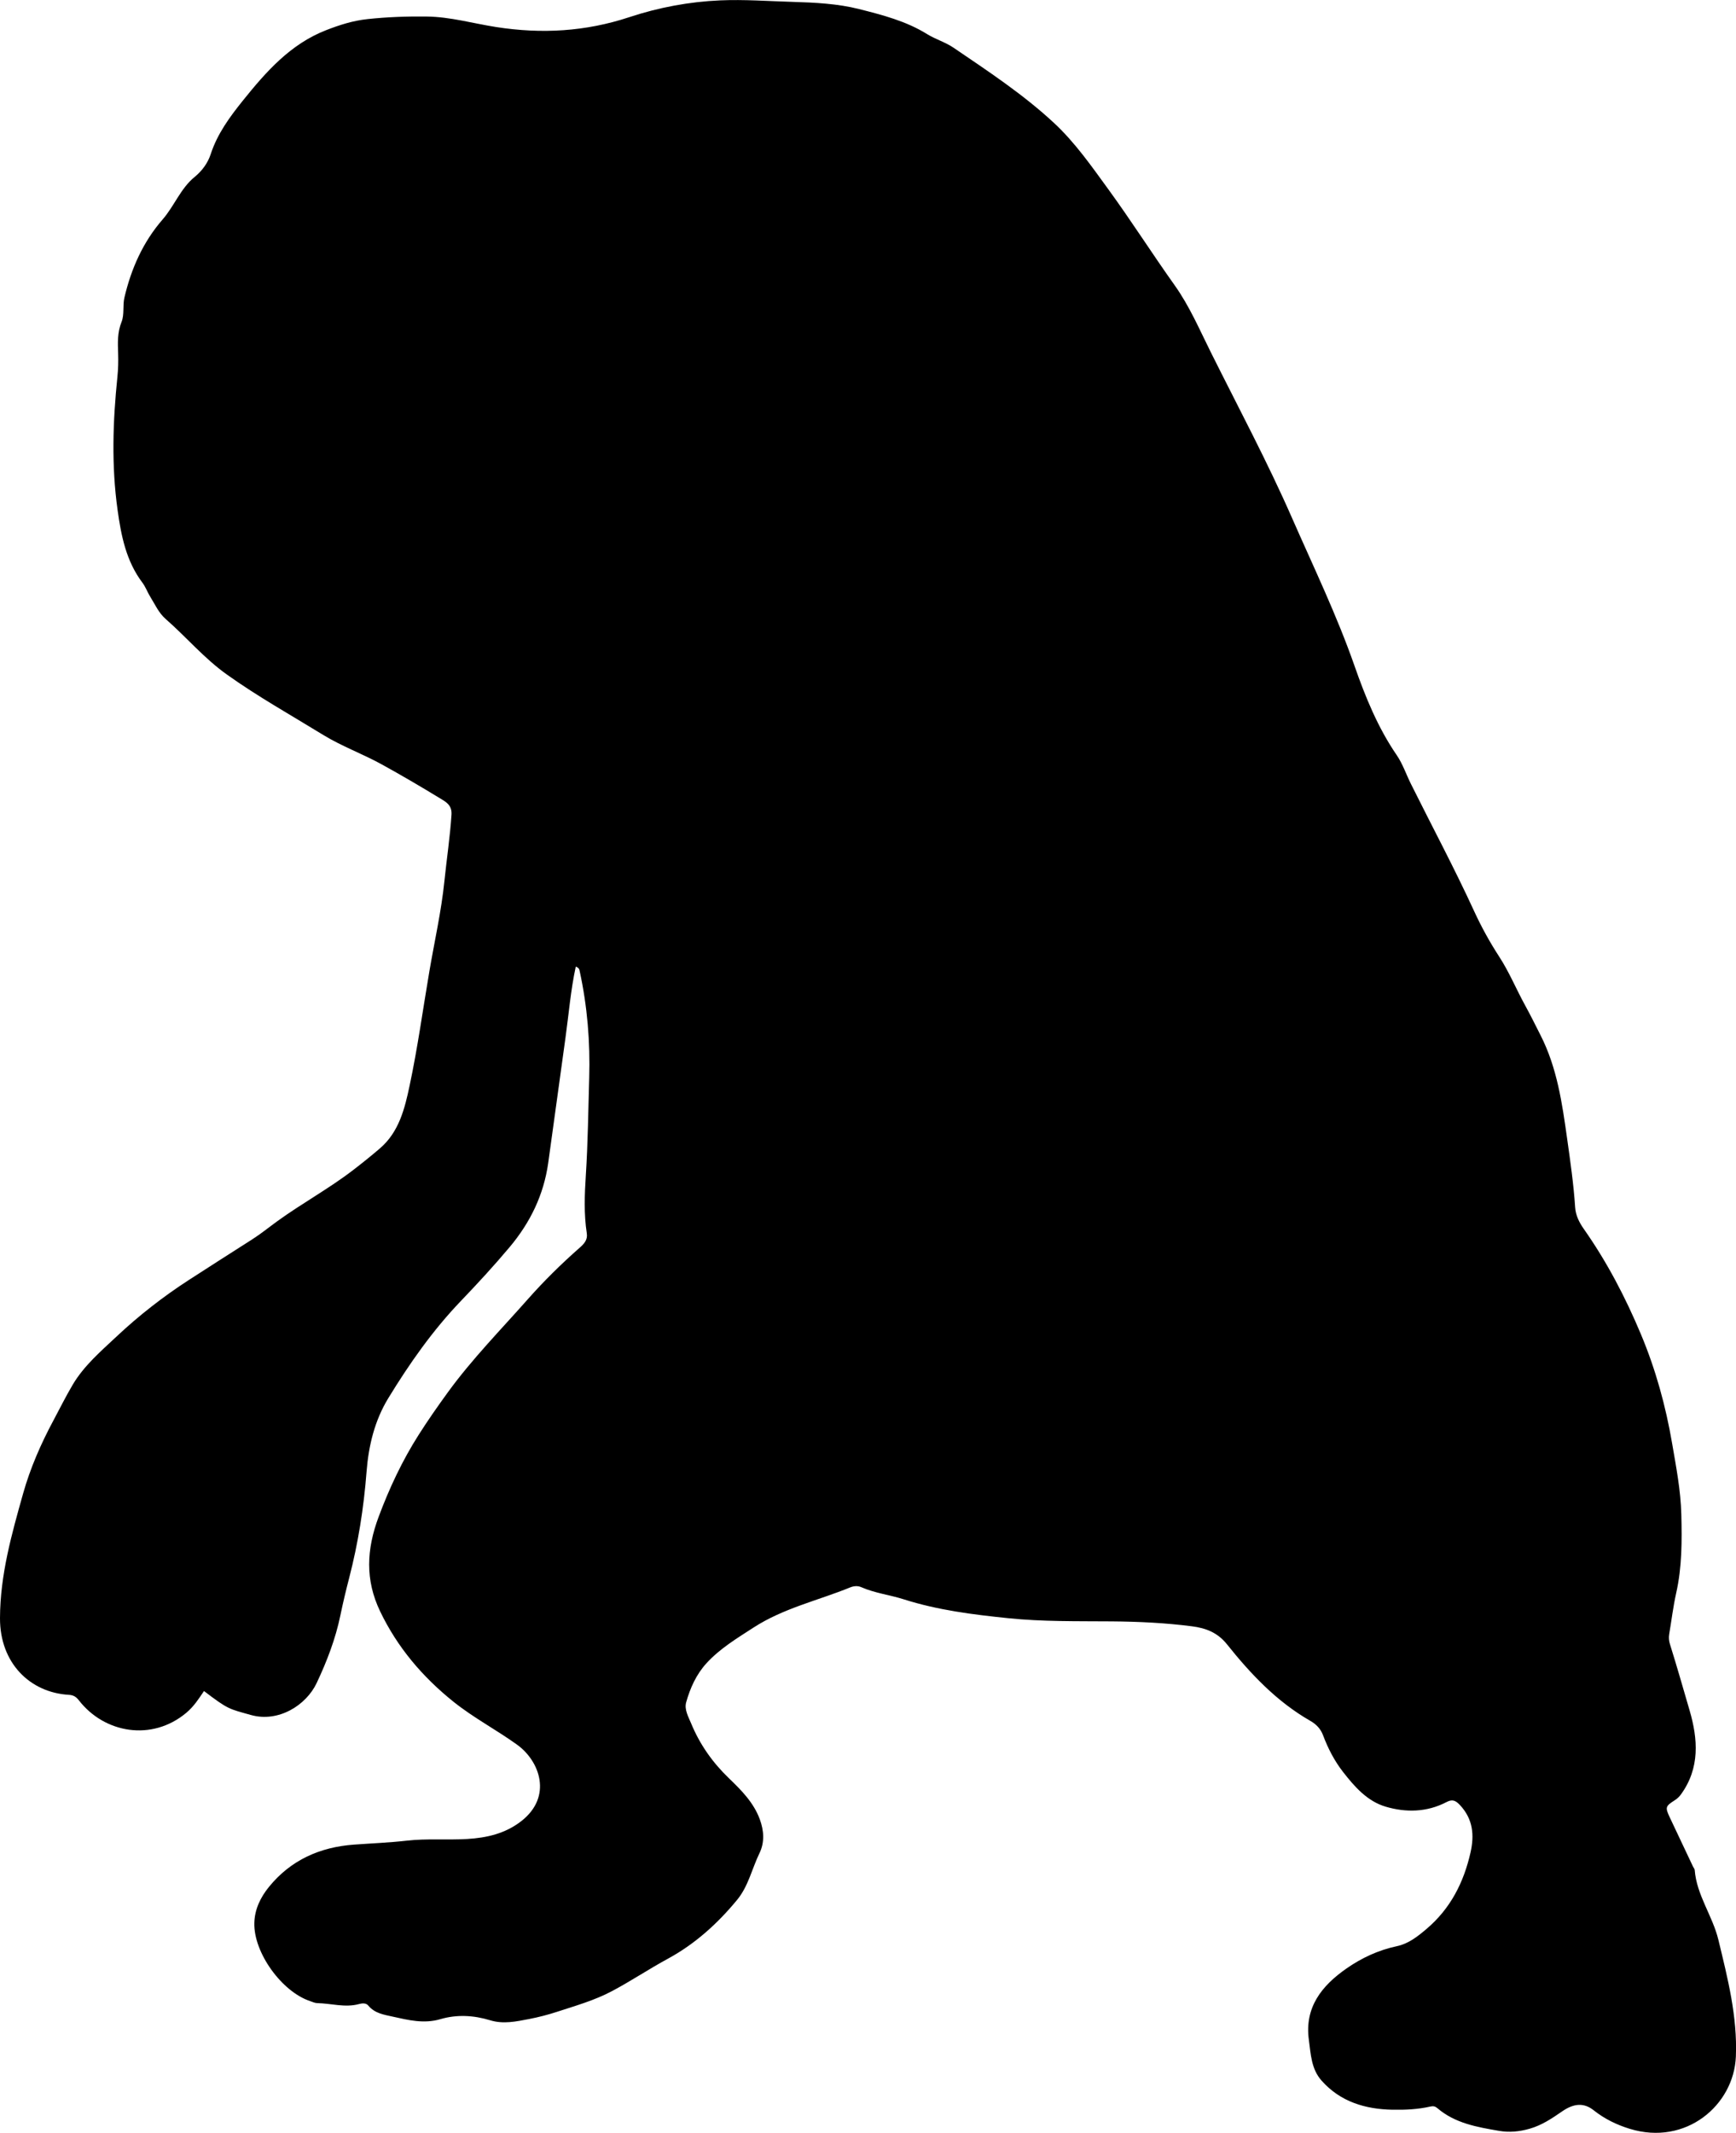 <?xml version="1.0" encoding="utf-8"?>
<!-- Generator: Adobe Illustrator 24.0.2, SVG Export Plug-In . SVG Version: 6.00 Build 0)  -->
<svg version="1.1" id="Layer_1" xmlns="http://www.w3.org/2000/svg" xmlns:xlink="http://www.w3.org/1999/xlink" x="0px" y="0px"
	 viewBox="0 0 700.32 860.19" style="enable-background:new 0 0 700.32 860.19;" xml:space="preserve">
<g>
	<path d="M232.27,389.86c-2.07,9.6-2.83,19.22-4.16,28.76c-2.36,16.81-4.59,33.65-6.96,50.46c-1.82,12.85-7.22,23.98-15.6,33.95
		c-6.29,7.49-12.89,14.65-19.65,21.7c-11.35,11.84-20.73,25.22-29.24,39.15c-5.52,9.04-7.98,19.17-8.8,29.83
		c-1.11,14.43-3.38,28.73-7.02,42.78c-1.3,5-2.49,10.02-3.54,15.07c-1.97,9.51-5.44,18.51-9.56,27.24
		c-4.23,8.96-15.41,16.01-26.53,12.88c-8.97-2.52-9.07-2.17-18.92-9.66c-2.1,3.13-4.12,6.25-7.11,8.76
		c-13.91,11.67-33.07,8.25-43.34-4.99c-1.14-1.48-2.24-2.13-4.09-2.24C12.1,682.63-0.06,670.74,0,652.62
		c0.06-17.5,4.71-33.87,9.33-50.28c2.87-10.19,7.15-20,12.22-29.45c2.58-4.82,5.02-9.75,7.8-14.44
		c4.55-7.67,11.33-13.46,17.76-19.49c9-8.45,18.74-16.03,29.07-22.72c8.52-5.51,17.07-10.97,25.62-16.42
		c3.52-2.25,6.72-4.86,10.07-7.29c9.96-7.22,20.81-13.11,30.57-20.61c3.69-2.84,7.33-5.75,10.86-8.79
		c7.69-6.61,9.99-16.07,11.93-25.22c3.25-15.27,5.37-30.79,7.99-46.19c2.07-12.14,4.82-24.21,6.07-36.43
		c0.91-8.91,2.27-17.78,2.85-26.74c0.26-3.99-2.49-5.27-4.9-6.74c-7.67-4.67-15.43-9.22-23.3-13.55
		c-7.71-4.24-16.07-7.26-23.59-11.87c-13.02-8-26.35-15.43-38.87-24.37c-9.23-6.59-16.31-15.09-24.66-22.38
		c-2.8-2.44-4.3-5.9-6.23-9c-1.14-1.83-1.86-3.95-3.15-5.65c-6.56-8.7-8.56-18.91-10.01-29.32c-2.5-17.88-1.91-35.75-0.07-53.64
		c0.32-3.14,0.41-6.32,0.3-9.47c-0.16-4.33-0.33-8.47,1.38-12.74c1.19-2.96,0.4-6.64,1.16-9.85c2.74-11.63,7.48-22.35,15.42-31.48
		c4.69-5.39,7.22-12.47,12.84-17.07c3.12-2.55,5.38-5.69,6.54-9.24c2.7-8.28,7.74-15.09,13.02-21.66
		c9.31-11.58,19.13-22.74,33.54-28.35c5.41-2.11,10.79-3.83,16.73-4.47c7.96-0.85,15.88-1.13,23.85-1.03
		c9.54,0.11,18.7,2.79,28.03,4.24c18.34,2.85,36.06,1.85,53.7-3.99c11.85-3.93,24.3-6.24,36.65-6.77c9.65-0.42,19.53,0.32,29.3,0.61
		c9.02,0.27,18.06,0.71,26.67,2.88c9.41,2.38,19,4.83,27.48,10.1c3.38,2.1,7.37,3.25,10.64,5.47c14.02,9.53,28.23,18.88,40.67,30.46
		c8.47,7.89,15.09,17.42,21.9,26.77c9.21,12.65,17.6,25.86,26.67,38.59c6.01,8.43,10.07,17.96,14.67,27.17
		c11.04,22.14,22.74,44.01,32.67,66.65c8.67,19.77,18.08,39.24,25.24,59.72c4.35,12.45,9.4,24.88,17.01,35.98
		c2.42,3.53,3.81,7.75,5.74,11.62c8.5,17.09,17.51,33.92,25.48,51.27c2.91,6.33,6.3,12.5,10.09,18.33
		c4.11,6.31,6.93,13.24,10.54,19.79c2.16,3.91,4.14,7.96,6.17,11.95c6.7,13.16,8.72,27.4,10.74,41.75c1.3,9.22,2.62,18.41,3.23,27.7
		c0.22,3.29,1.7,6.16,3.5,8.71c9.33,13.28,16.78,27.54,23.04,42.48c5.94,14.18,10,28.9,12.58,44.01c1.62,9.47,3.46,18.91,3.71,28.61
		c0.27,10.67,0.29,21.24-2.07,31.74c-1.23,5.48-1.88,11.08-2.83,16.63c-0.23,1.36-0.1,2.66,0.3,3.94
		c2.79,8.88,5.33,17.84,7.94,26.76c3.36,11.48,4.23,23.24-3.47,33.85c-0.7,0.97-1.5,1.74-2.5,2.37c-3.81,2.43-3.94,2.86-2,6.99
		c3.11,6.62,6.24,13.22,9.37,19.82c0.21,0.45,0.63,0.87,0.66,1.33c0.79,10.18,7.2,18.44,9.55,28.14
		c3.75,15.52,7.72,30.96,7.06,47.12c-0.81,19.62-20.17,36.08-42.81,29.13c-5.25-1.61-10.16-3.99-14.53-7.46
		c-3.89-3.09-7.92-2.91-12.77,0.44c-4.1,2.83-8.11,5.55-13.08,6.98c-4.17,1.2-8.24,1.57-12.3,0.87c-8.84-1.52-17.78-3.03-24.95-9.18
		c-0.84-0.72-1.67-0.9-2.74-0.65c-5.06,1.16-10.3,1.4-15.38,1.3c-10.92-0.22-21-3.17-28.61-11.78c-4.15-4.7-4.31-10.68-5.09-16.38
		c-1.8-13.11,5.19-21.84,15.13-28.77c6.17-4.31,12.93-7.45,20.41-9.04c4.64-0.99,8.28-3.85,11.92-6.94
		c9.69-8.22,15.03-18.79,17.76-30.86c1.56-6.92,1.05-13.41-4.24-19.08c-1.91-2.04-3.2-2.41-5.45-1.23
		c-7.92,4.13-16.39,4.27-24.59,1.84c-7.37-2.19-12.49-8.01-17.13-13.97c-3.5-4.49-6.08-9.49-8.08-14.81
		c-0.97-2.57-2.66-4.4-5.15-5.82c-13.52-7.74-24.05-18.9-33.62-30.88c-3.86-4.83-8.66-6.55-14.09-7.25
		c-10.73-1.39-21.53-1.9-32.35-1.99c-13.97-0.11-27.97,0.15-41.86-1.29c-14.19-1.46-28.37-3.23-42.06-7.6
		c-5.68-1.81-11.68-2.49-17.2-4.92c-1.37-0.6-2.96-0.49-4.41,0.1c-13.04,5.31-26.97,8.4-39.01,16.2
		c-6.71,4.35-13.58,8.47-19.02,14.43c-4.09,4.49-6.55,9.98-8.16,15.72c-0.82,2.9,0.91,5.87,2.03,8.57
		c3.47,8.41,8.62,15.72,15.2,22.04c5.05,4.85,10.02,9.85,12.49,16.62c1.63,4.48,2.01,9.17-0.14,13.6
		c-3.04,6.27-4.48,13.33-9.03,18.85c-7.89,9.58-17.02,17.82-27.95,23.75c-7.61,4.13-14.8,8.95-22.46,13.02
		c-7.13,3.79-14.78,5.94-22.35,8.41c-3.63,1.19-7.37,2.14-11.12,2.87c-5.2,1-10.41,2.15-15.75,0.51c-6.64-2.03-13.44-2.4-20.11-0.44
		c-6.6,1.94-12.91,0.37-19.2-1.03c-3.48-0.77-7.25-1.31-9.82-4.44c-0.92-1.12-2.46-0.99-3.77-0.63c-5.66,1.54-11.25-0.28-16.87-0.38
		c-0.96-0.02-1.92-0.5-2.87-0.82c-11.44-3.8-22.81-19.55-22.49-31.52c0.14-5.49,2.47-10.31,5.9-14.53
		c8.83-10.86,20.62-16.06,34.27-17.05c7.11-0.52,14.25-0.8,21.33-1.6c8.15-0.93,16.3-0.19,24.41-0.68
		c7.76-0.47,15.24-2.11,21.76-7.18c12.74-9.9,7.48-24.25-1.65-30.83c-8.37-6.03-17.57-10.84-25.66-17.32
		c-12.52-10.04-22.65-21.94-29.63-36.51c-6.07-12.68-5.48-24.95-0.59-38.07c4.34-11.63,9.52-22.65,16.13-33.05
		c3.74-5.89,7.75-11.62,11.85-17.26c9.7-13.33,21.26-25.09,32.15-37.41c6.49-7.34,13.5-14.26,20.88-20.75
		c1.86-1.63,3.38-3.23,2.97-5.89c-1.2-7.78-0.89-15.64-0.39-23.41c0.84-13.07,0.97-26.15,1.36-39.23
		c0.43-14.57-0.75-28.9-3.84-43.11C233.71,390.97,233.57,390.32,232.27,389.86z"/>
</g>
</svg>
